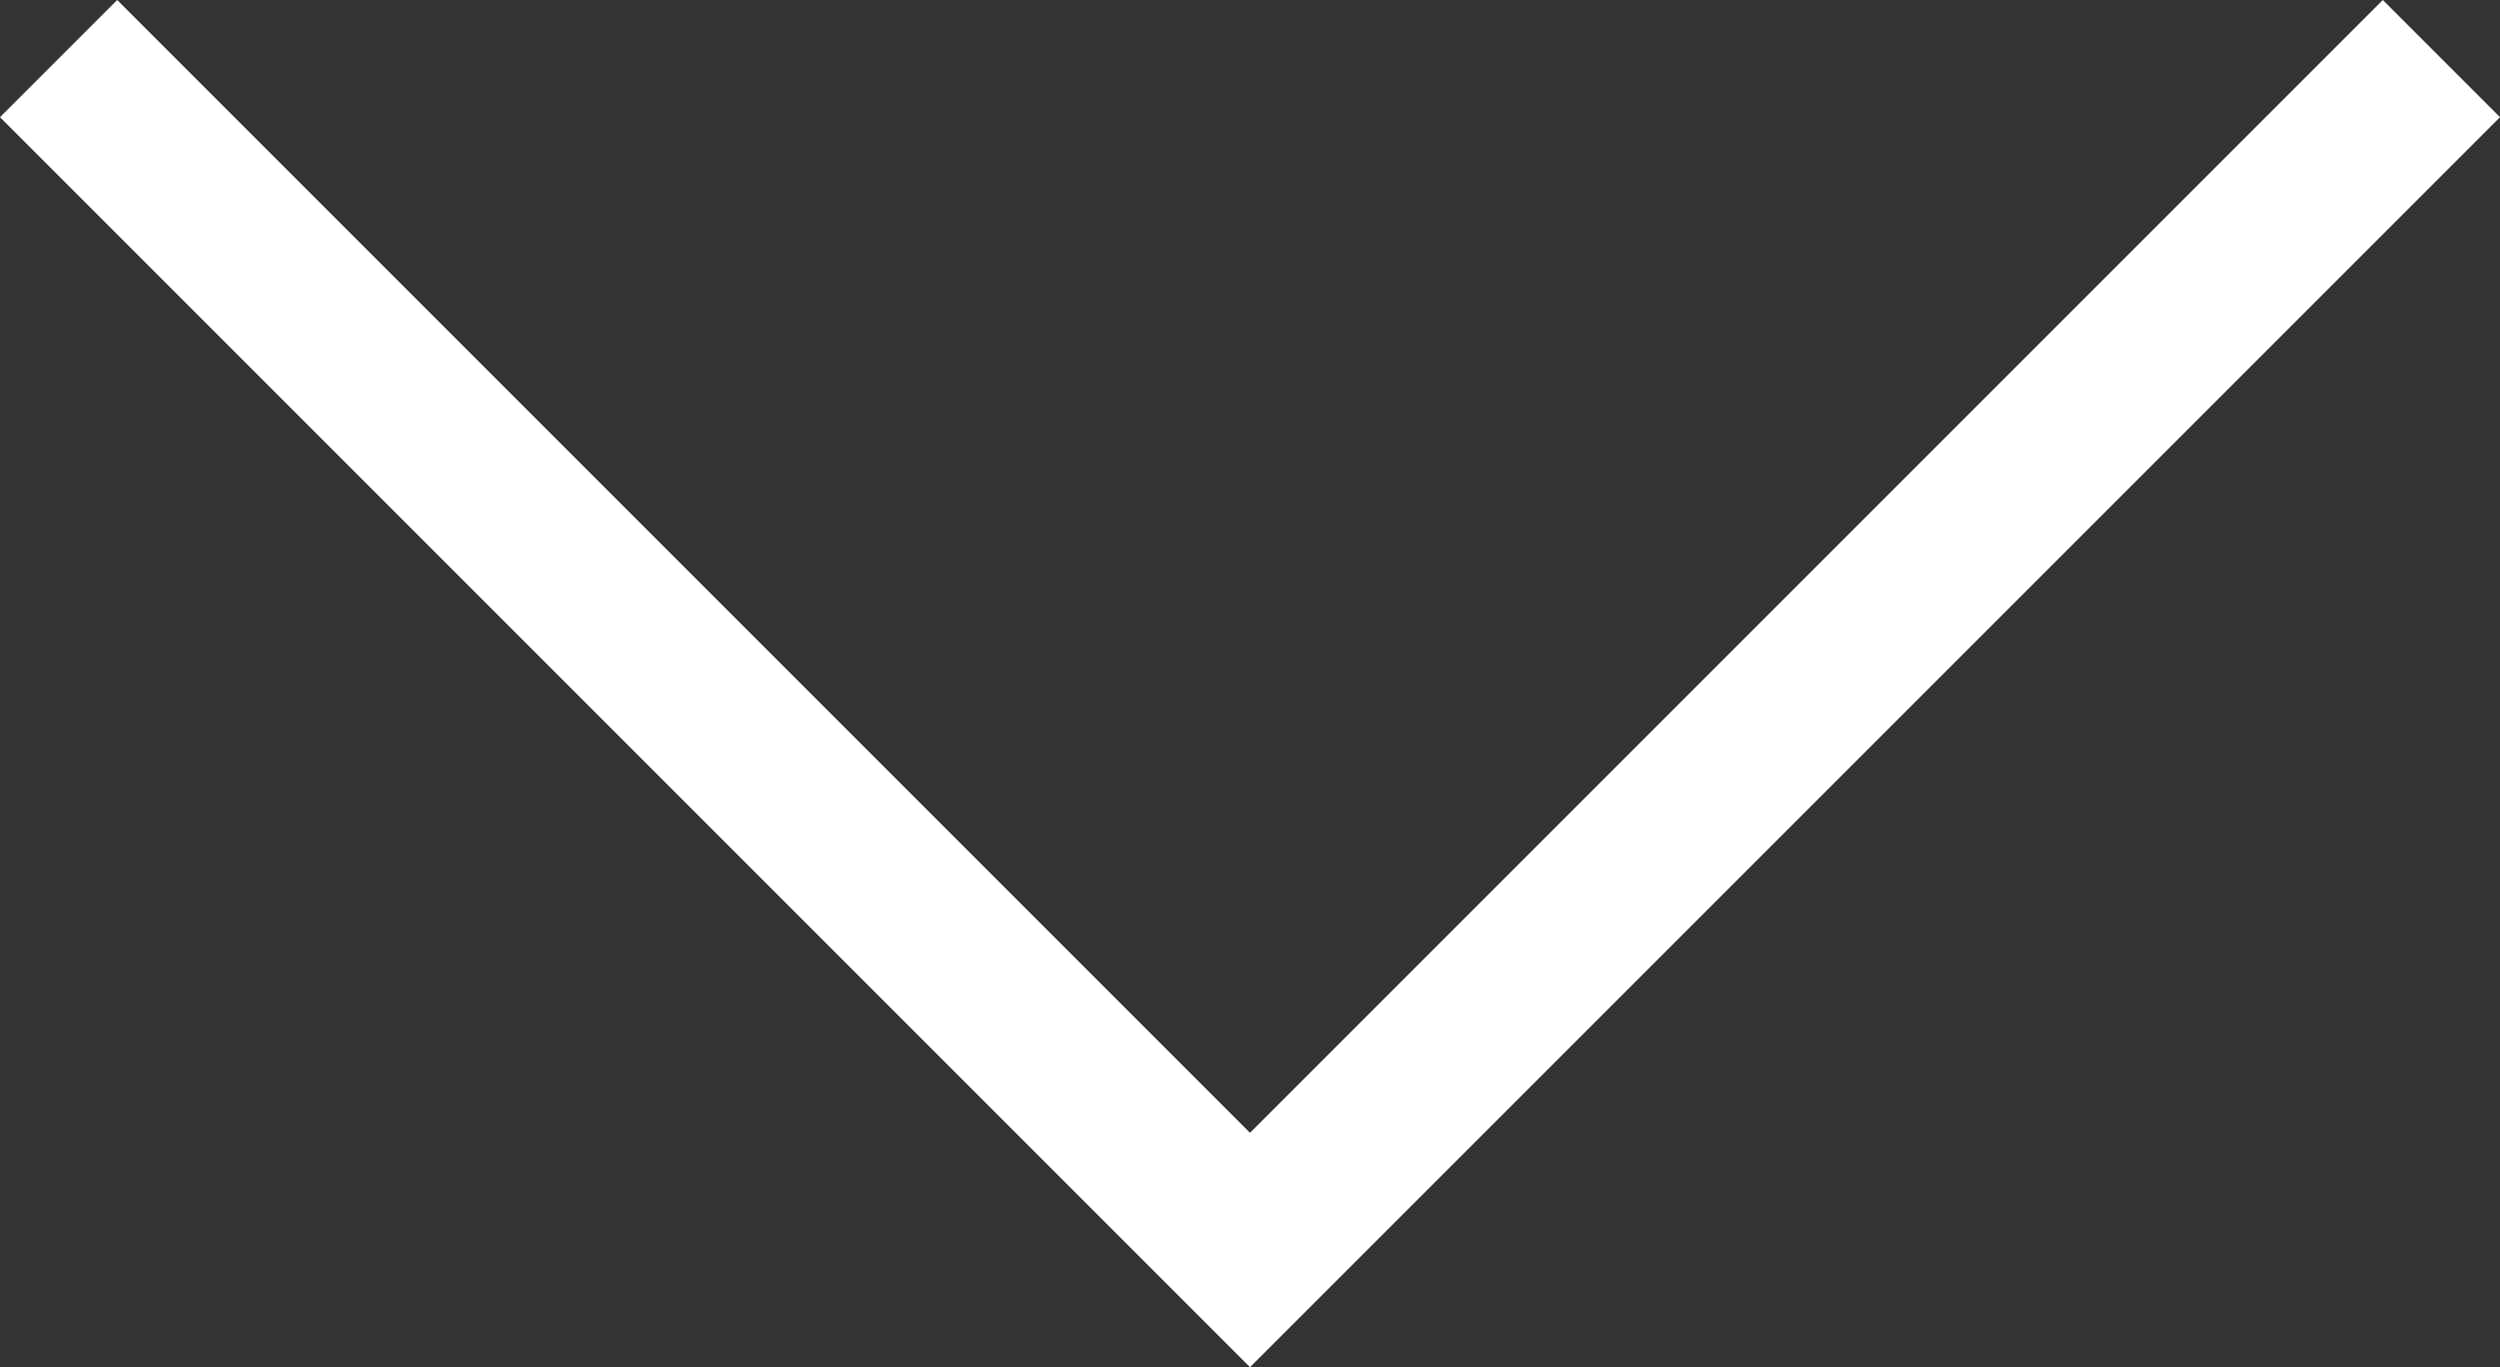 <?xml version="1.0" encoding="utf-8"?>
<!-- Generator: Adobe Illustrator 22.1.0, SVG Export Plug-In . SVG Version: 6.00 Build 0)  -->
<svg version="1.1" id="Layer_1" xmlns="http://www.w3.org/2000/svg" xmlns:xlink="http://www.w3.org/1999/xlink" x="0px" y="0px"
	 viewBox="0 0 44.8 24.5" style="enable-background:new 0 0 44.8 24.5;" xml:space="preserve">
<rect x="0" y="0" width="44.8" height="24.5" fill="#333333" stroke="none"/>
<style type="text/css">
	.st0{fill:#FFFFFF;}
</style>
<polygon class="st0" points="22.4,24.5 0,2.1 2.1,0 22.4,20.3 42.7,0 44.8,2.1 "/>
</svg>
